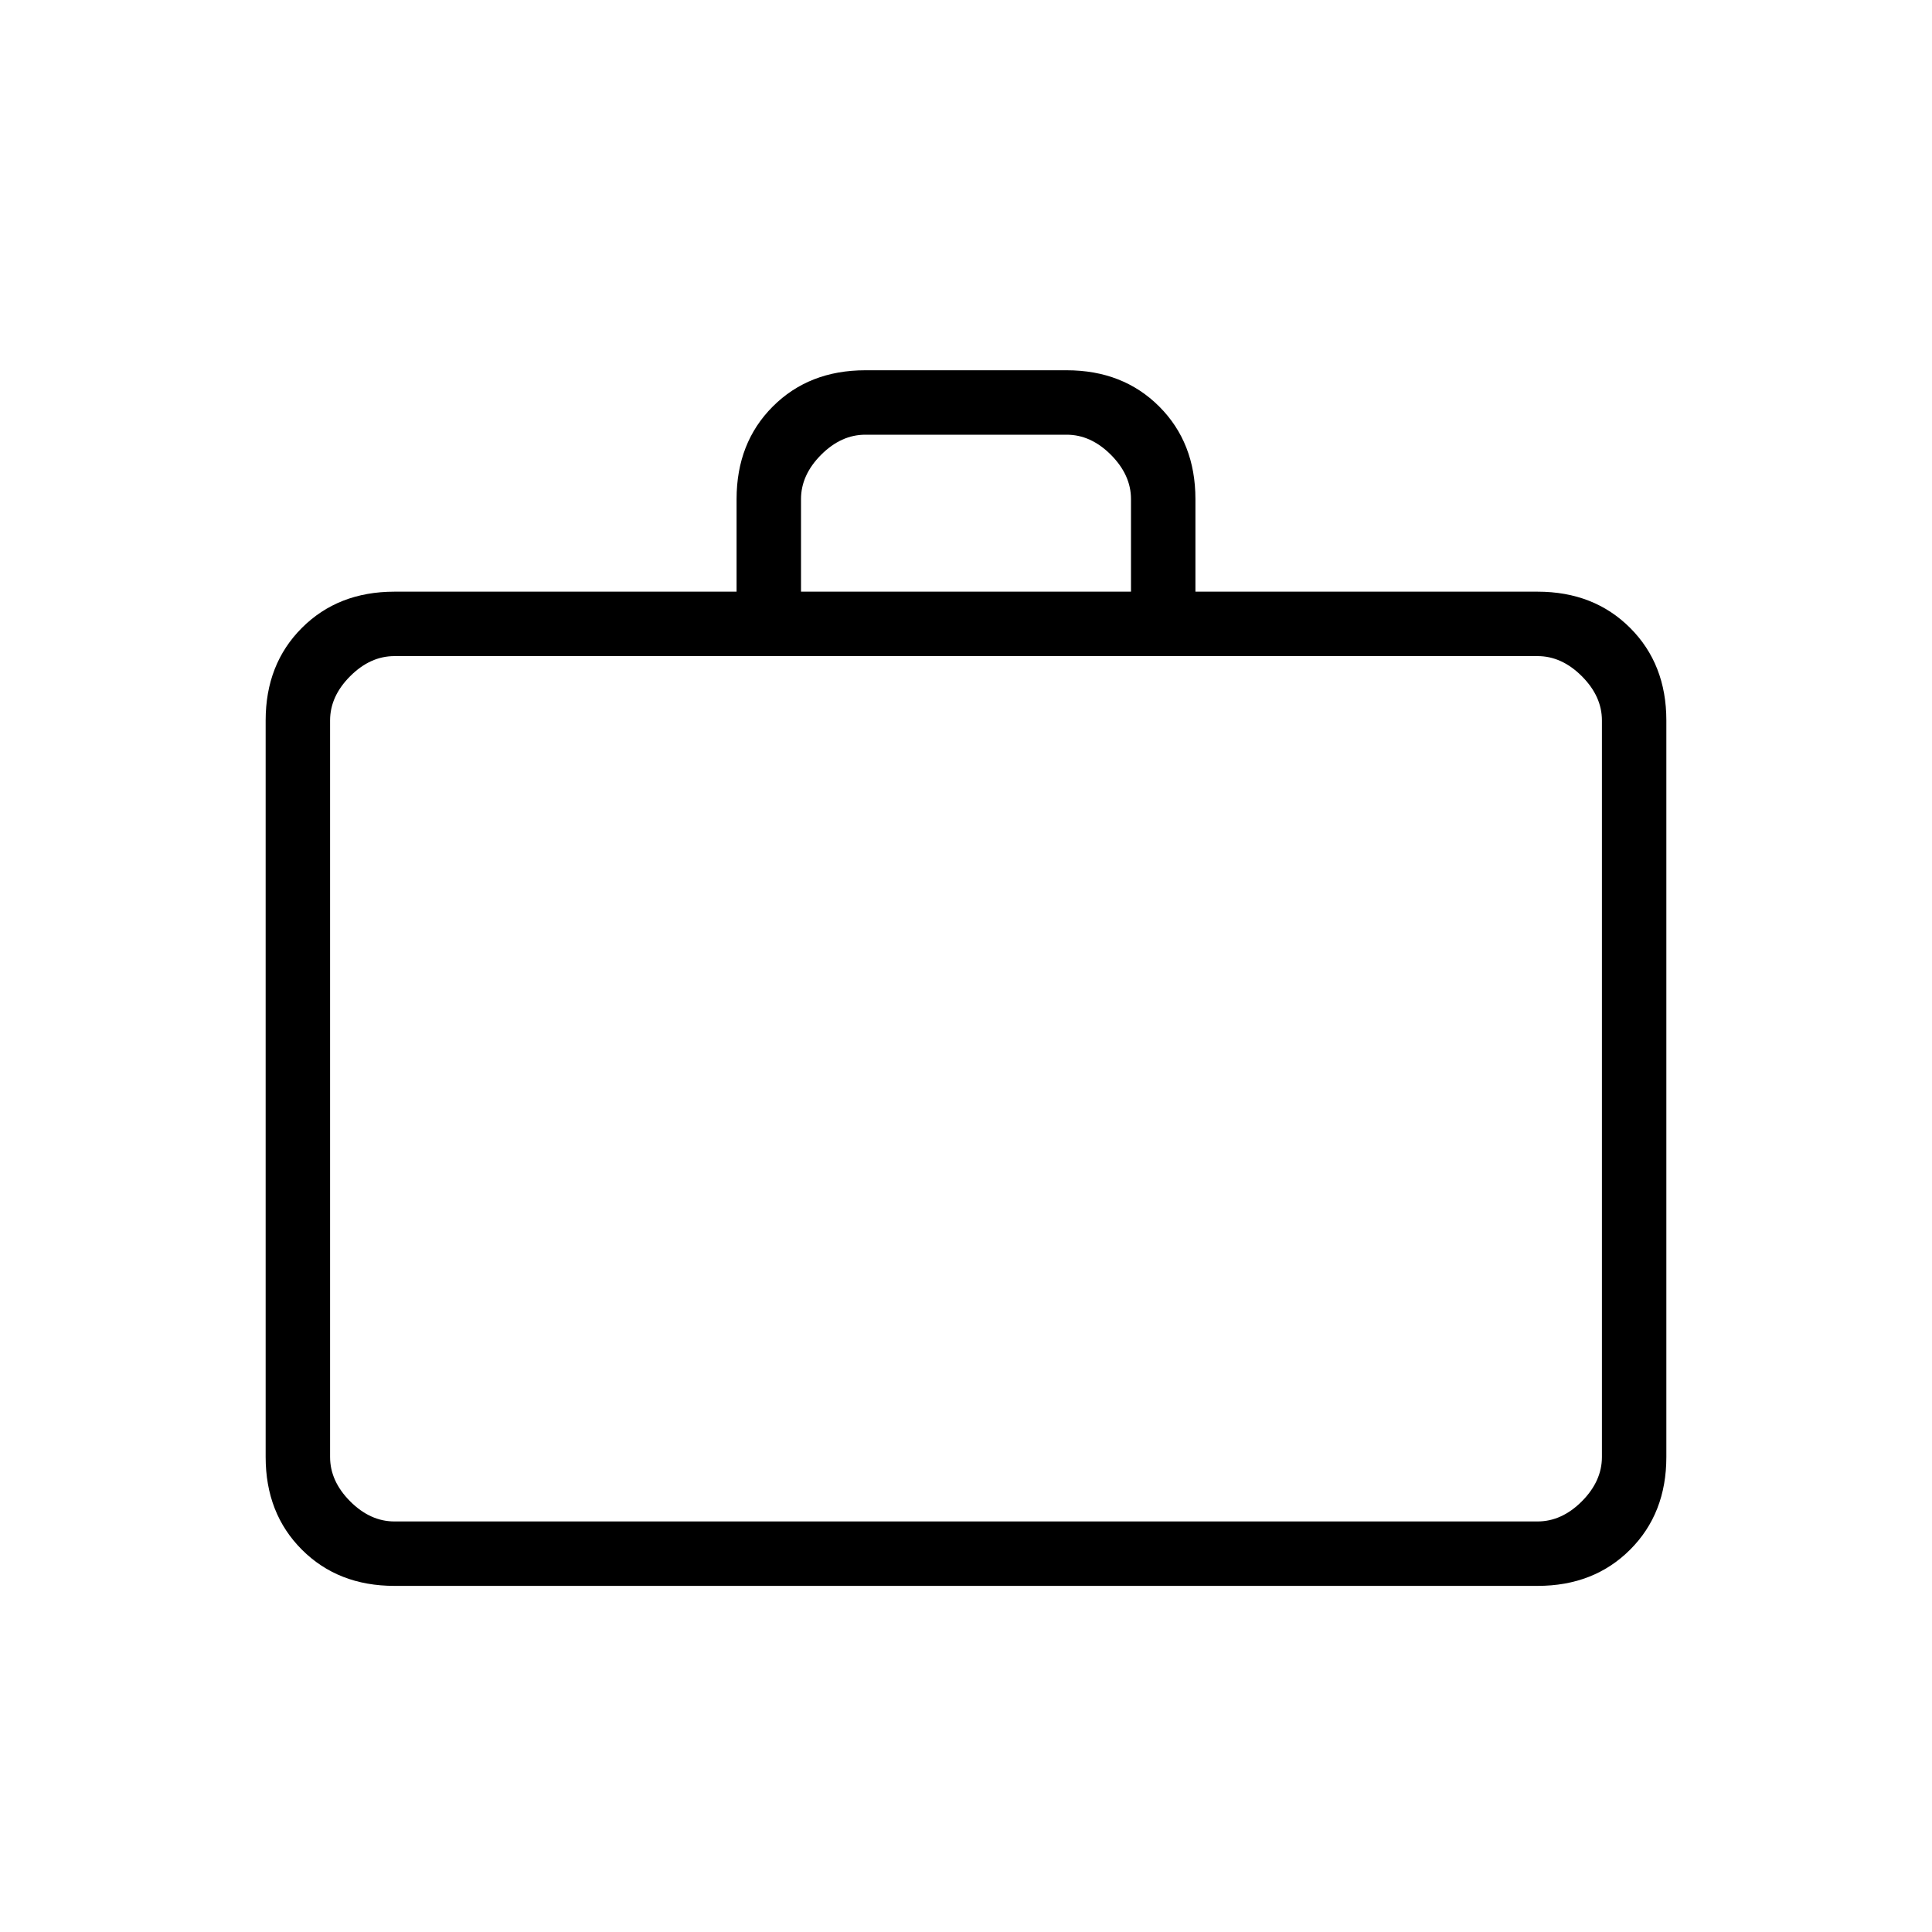 <svg xmlns="http://www.w3.org/2000/svg" height="20" width="20"><path d="M4.083 16.417q-.583 0-.958-.375t-.375-.959V7.458q0-.583.375-.958t.958-.375h3.542v-.958q0-.584.375-.959t.958-.375h2.084q.583 0 .958.375t.375.959v.958h3.542q.583 0 .958.375t.375.958v7.625q0 .584-.375.959t-.958.375ZM8.292 6.125h3.416v-.958q0-.25-.208-.459-.208-.208-.458-.208H8.958q-.25 0-.458.208-.208.209-.208.459ZM4.083 15.75h11.834q.25 0 .458-.208.208-.209.208-.459V7.458q0-.25-.208-.458-.208-.208-.458-.208H4.083q-.25 0-.458.208-.208.208-.208.458v7.625q0 .25.208.459.208.208.458.208Zm-.666 0V6.792v8.958Z"/></svg>